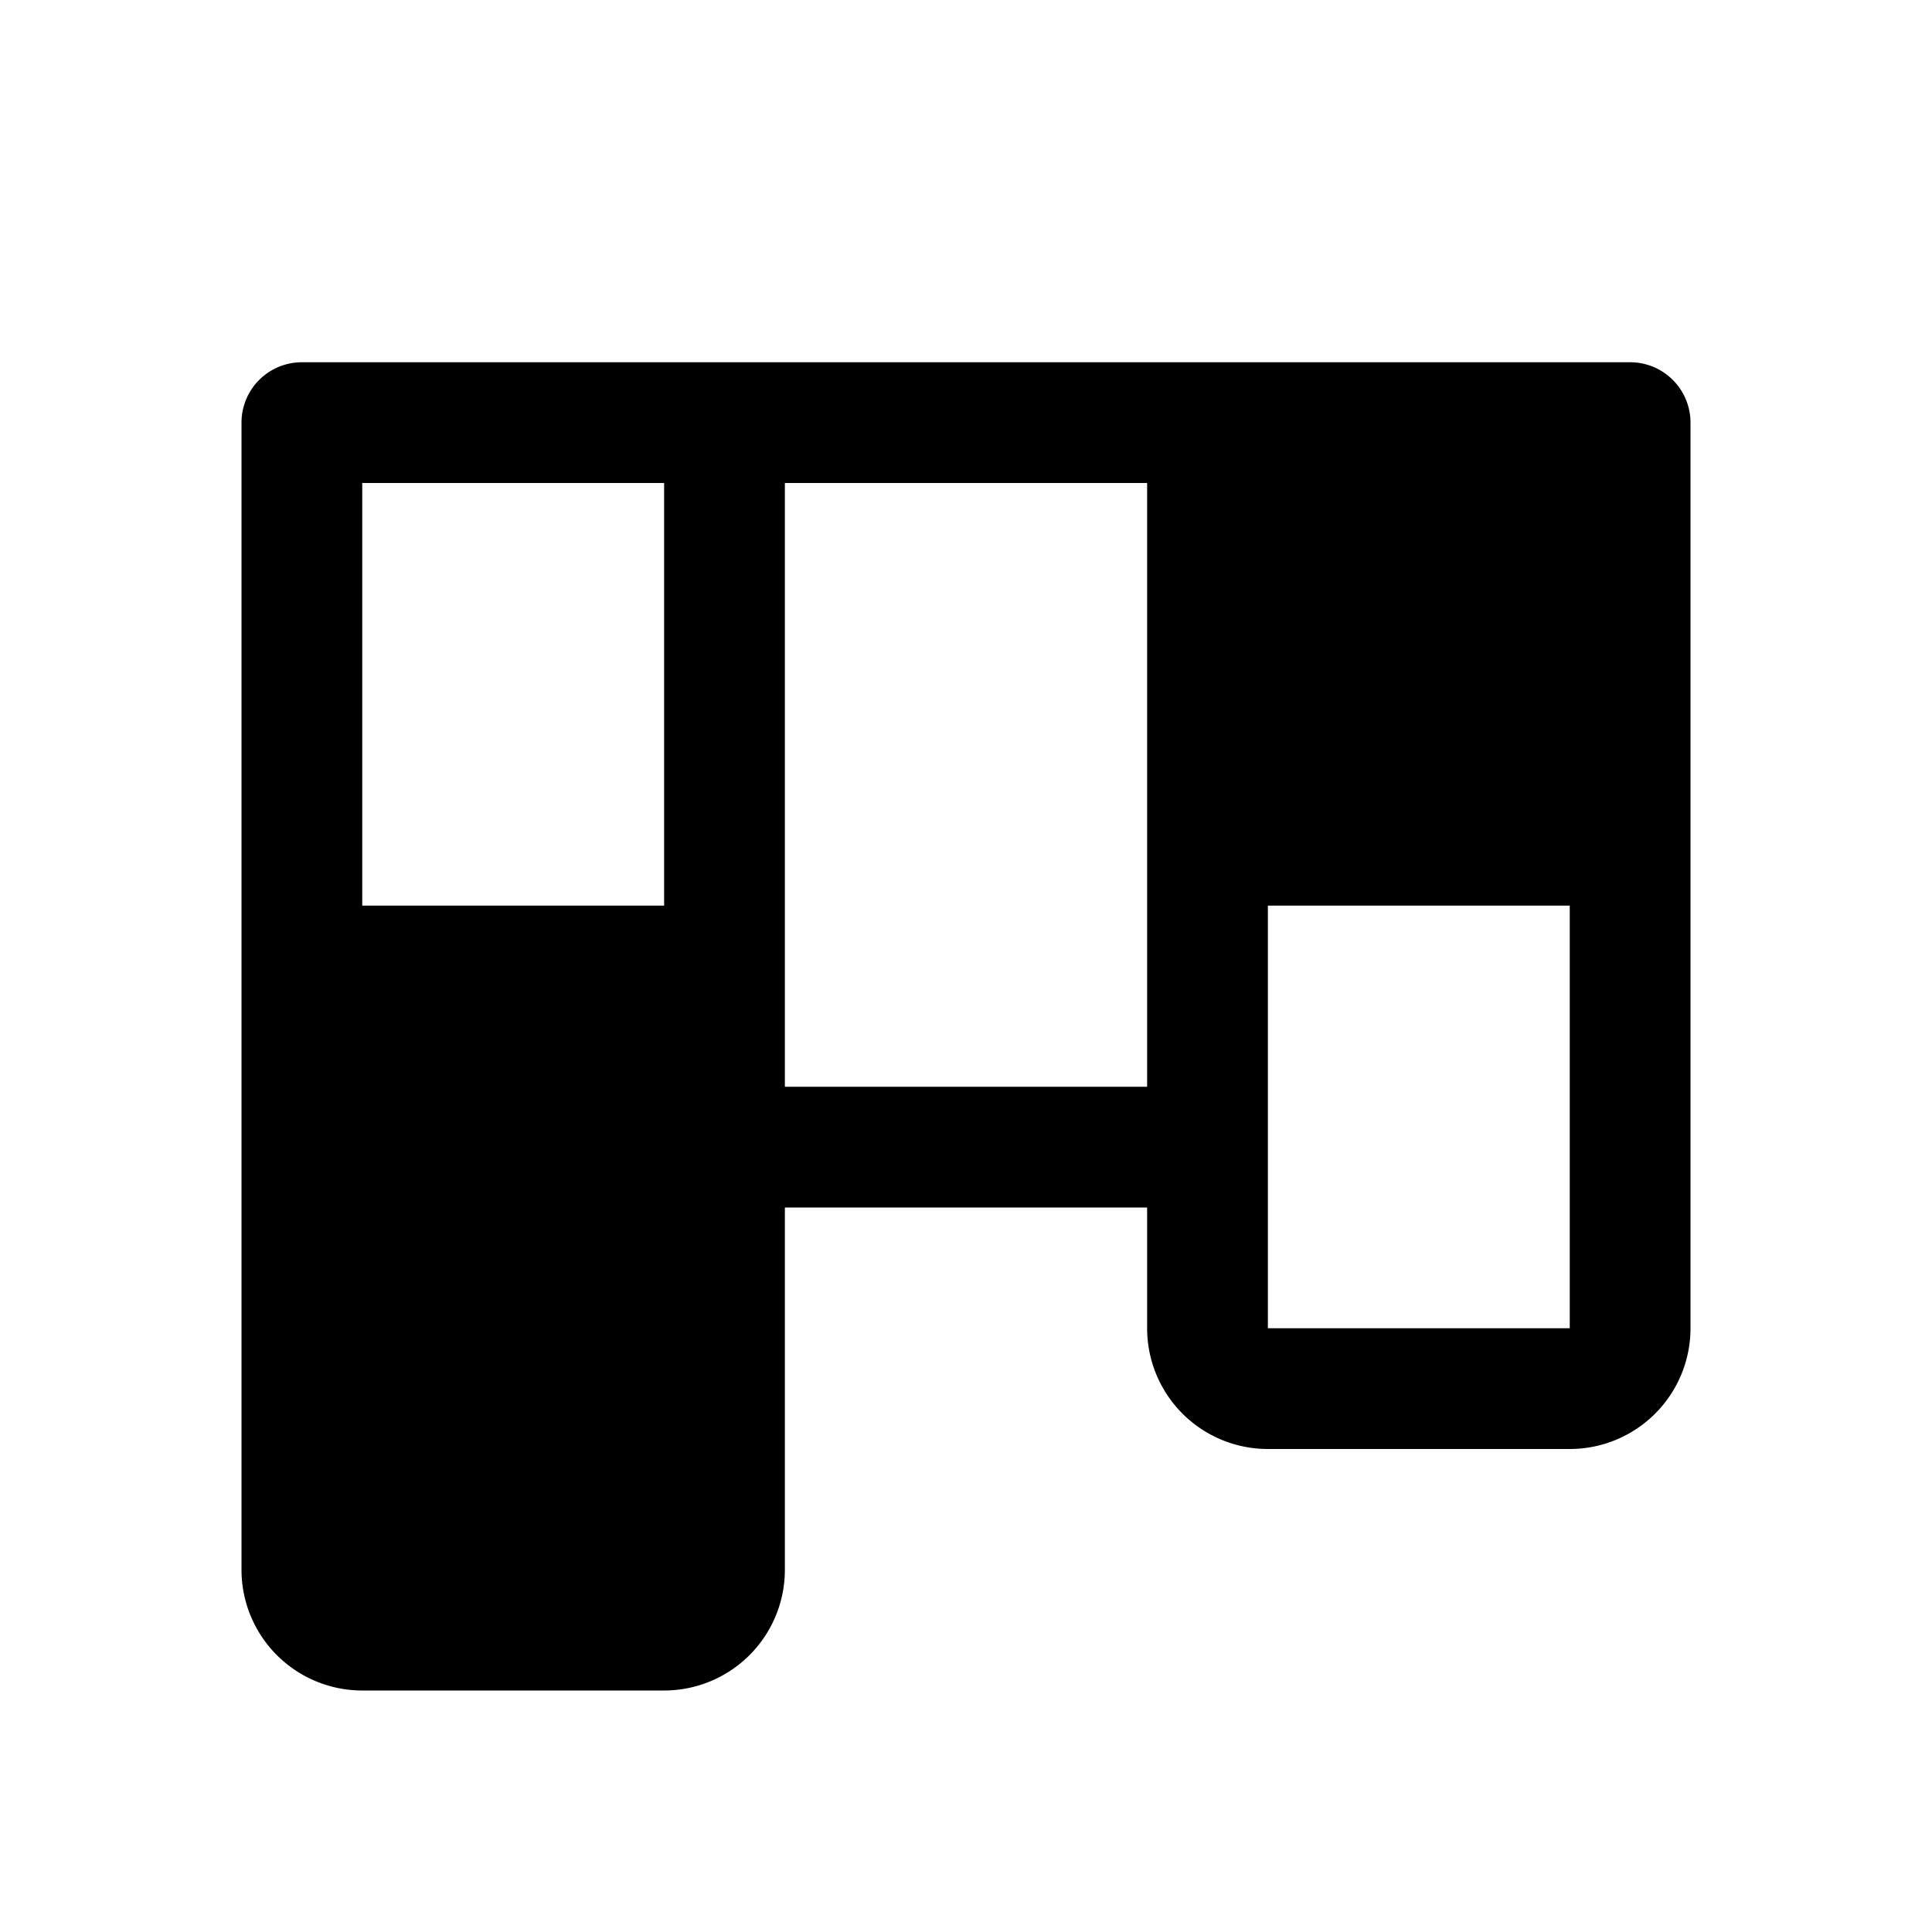 <svg xmlns="http://www.w3.org/2000/svg" viewBox="0 0 32 32" fill="currentColor" aria-hidden="true">
  <path d="M27 6H5a1 1 0 00-1 1v19a2 2 0 002 2h5a2 2 0 002-2v-6h6v2a2 2 0 002 2h5a2 2 0 002-2V7a1 1 0 00-1-1zM11 8v7H6V8h5zm2 10V8h6v10h-6zm8 4v-7h5v7h-5z"/>
</svg>
